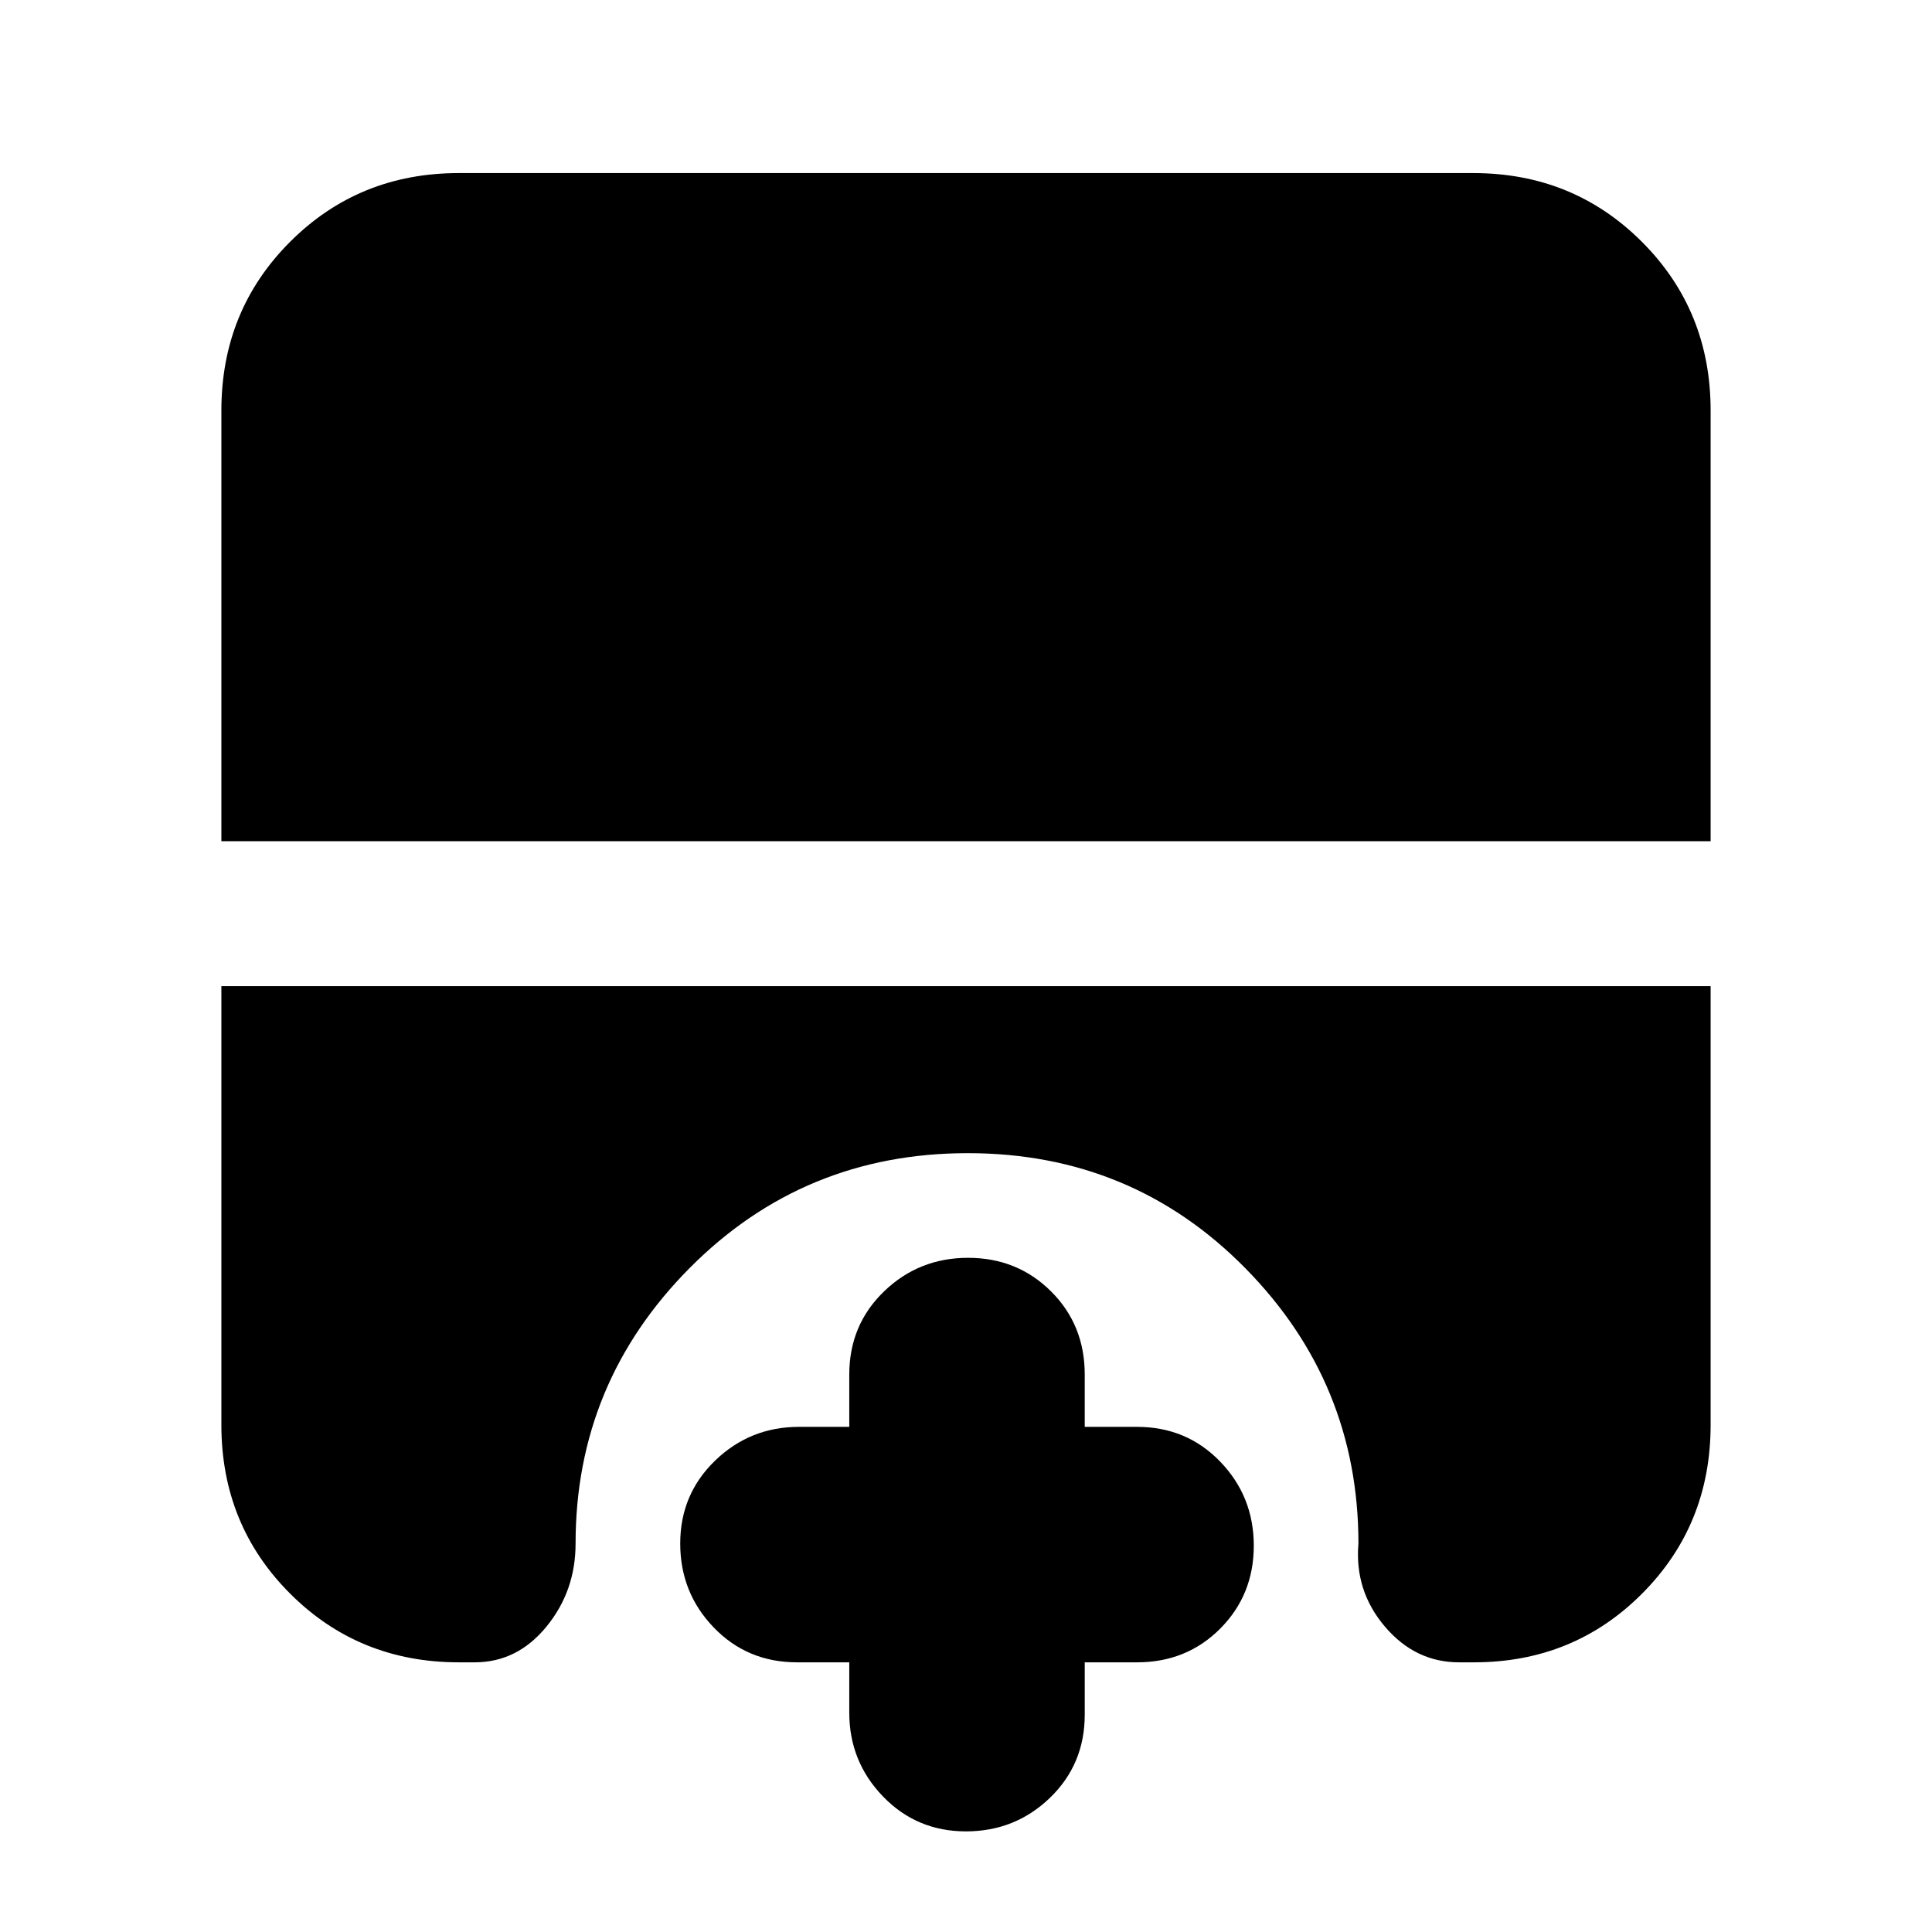 <svg xmlns="http://www.w3.org/2000/svg" height="20" viewBox="0 -960 960 960" width="20"><path d="M479.96-50q-24.45 0-41.21-17.35Q422-84.7 422-109v-25h-26q-24.65 0-41.33-17.29Q338-168.58 338-193.04q0-24.45 17.35-41.21Q372.7-251 397-251h25v-26q0-24.65 17.29-41.33Q456.58-335 481.04-335q24.45 0 41.21 16.67Q539-301.65 539-277v26h26q24.65 0 41.32 17.29Q623-216.42 623-191.96q0 24.45-16.68 41.21Q589.65-134 565-134h-26v26q0 24.65-17.29 41.33Q504.42-50 479.96-50ZM110-542v-214q0-49.7 34.15-83.85Q178.3-874 228-874h504q49.7 0 83.85 34.15Q850-805.7 850-756v214H110Zm118 408q-49.7 0-83.85-34.15Q110-202.3 110-252v-218h740v218q0 49.7-34.04 83.85Q781.93-134 732.39-134H725q-21.78 0-36.89-17.8T675-193q0-79.83-56.29-136.92Q562.41-387 480.89-387q-81.53 0-138.21 57.08Q286-272.83 286-193q0 23.6-14.5 41.3Q257-134 235.87-134H228Z"/></svg>